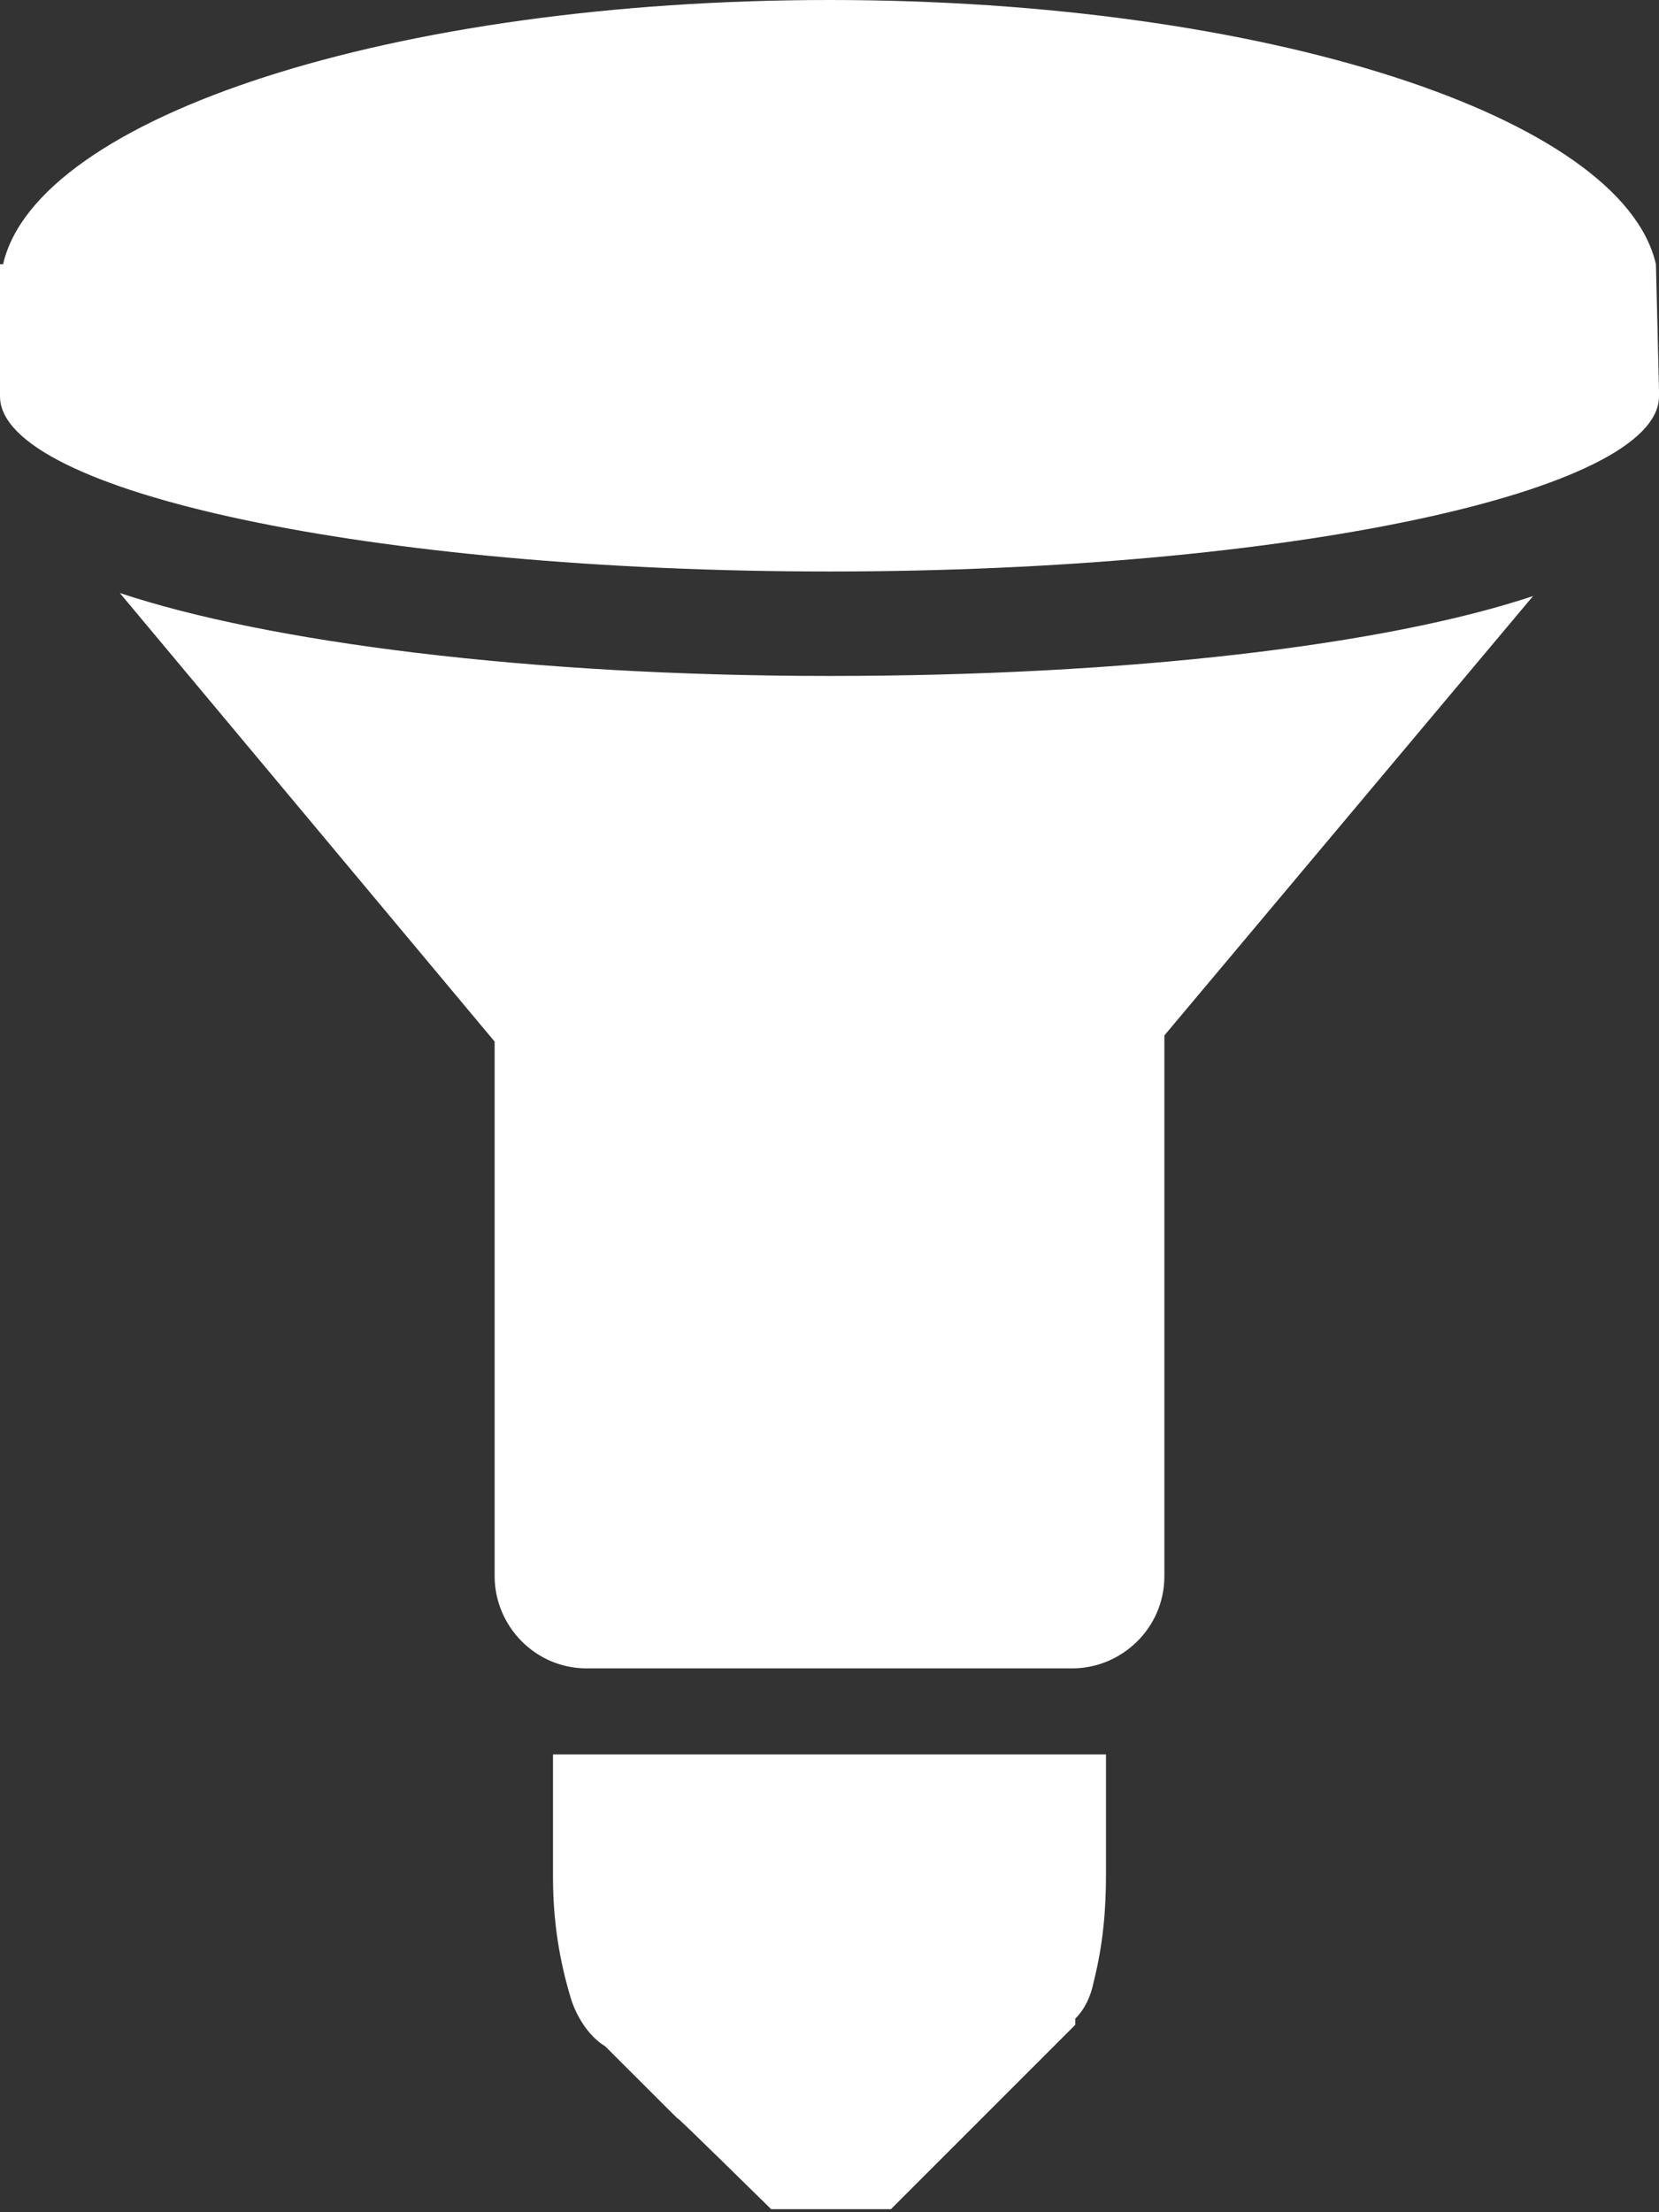 <svg enable-background="new 0 0 54 72" height="72" viewBox="0 0 54 72" width="54" xmlns="http://www.w3.org/2000/svg"><rect x="0" y="0" width="54" height="72" fill="#333333" stroke="none"/><g fill="#fff"><path d="m53.9 8.6c-1.1-4.8-12.7-8.6-26.9-8.6s-25.8 3.8-26.9 8.6h-.1v4.1.2c0 3.1 12.1 5.7 27 5.7s27-2.6 27-5.7c0-.1 0-.1 0-.2z"/><path d="m27 22c-9.8 0-18.3-1.1-23.1-2.7l12.2 14.6v17.4c0 1.6 1.3 3 3 3h15.8c1.6 0 3-1.3 3-3v-17.6l12-14.3c-4.8 1.6-13.2 2.6-22.9 2.6z"/><path d="m18 61.1c0 1.4.2 2.7.6 4 .2.6.6 1.2 1.1 1.5 4.9 4.9-.4-.4 5.4 5.3h3.9c6-6 0 0 6-6v-.2c.3-.3.5-.7.6-1.2.3-1.2.4-2.3.4-3.5v-3.9h-18z"/></g></svg>